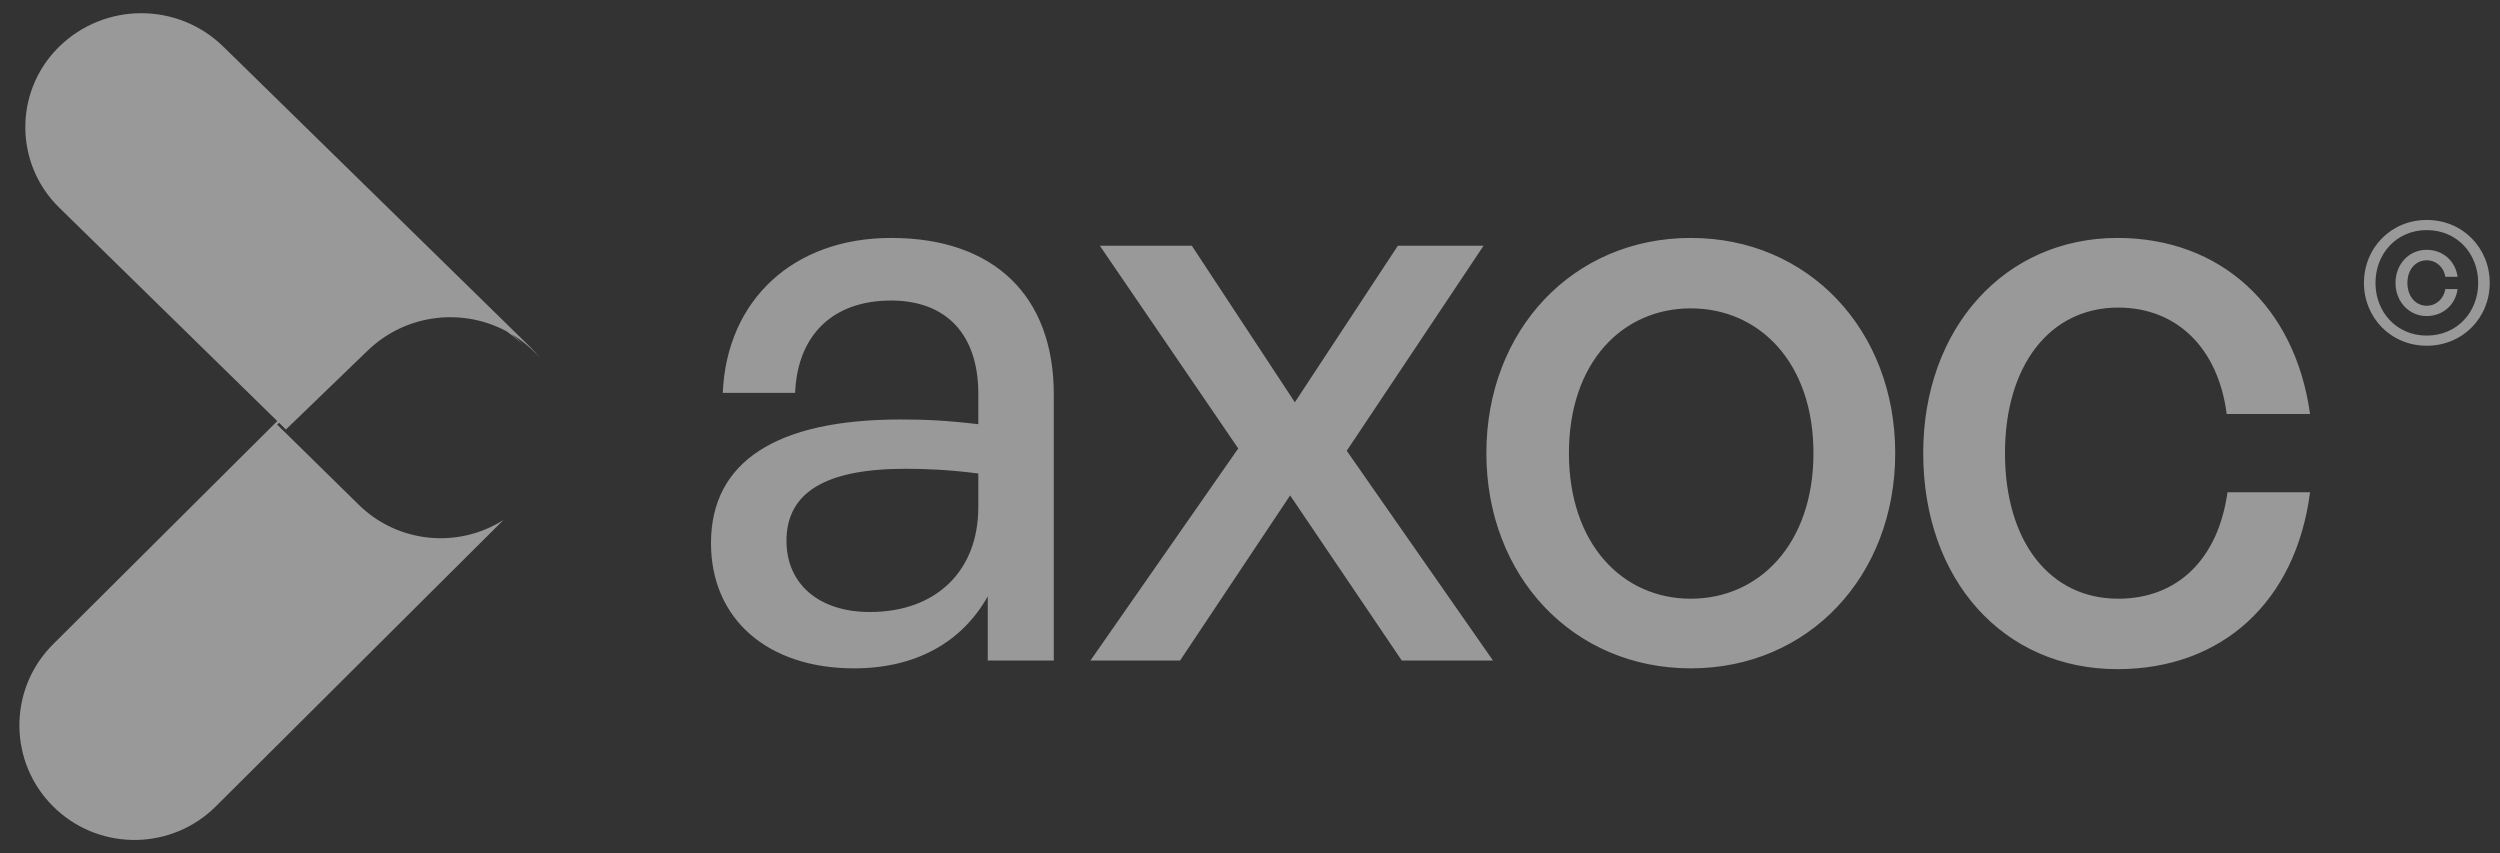 <svg width="126" height="43" viewBox="0 0 126 43" fill="none" xmlns="http://www.w3.org/2000/svg">
<rect x="0" y="0" width="126" height="43" fill="#333333" stroke="none"/>
<g clip-path="url(#clip0_12_506)">
<g clip-path="url(#clip1_12_506)">
<g clip-path="url(#clip2_12_506)">
<path fill-rule="evenodd" clip-rule="evenodd" d="M11.26 2.355L26.724 17.492C26.892 17.657 27.047 17.829 27.19 18.008L27.234 18.063C27.161 17.977 27.084 17.893 27.005 17.811L26.936 17.741L26.865 17.671L26.688 17.507C26.404 17.254 26.102 17.032 25.786 16.842C25.869 16.91 25.952 16.982 26.032 17.056L26.201 17.217L26.218 17.235C26.261 17.278 26.303 17.322 26.345 17.366L26.34 17.364L26.17 17.203C25.962 17.014 25.744 16.843 25.517 16.689C23.345 15.533 20.614 15.806 18.706 17.507L18.529 17.671L14.41 21.647L14.063 21.308L13.969 21.401L18.081 25.439C20.074 27.395 23.11 27.651 25.376 26.206L10.879 40.64C8.666 42.843 5.121 42.897 2.843 40.801L2.675 40.64L2.657 40.622C0.466 38.422 0.42 34.895 2.514 32.639L2.675 32.472L13.975 21.222L2.98 10.46C0.742 8.269 0.704 4.679 2.895 2.441L2.98 2.355C5.281 0.103 8.96 0.103 11.26 2.355ZM106.718 11.992C111.909 11.992 115.673 15.423 116.426 20.866H112.226C111.79 17.514 109.69 15.502 106.757 15.502C103.31 15.502 101.051 18.421 101.051 22.838C101.051 27.296 103.31 30.175 106.757 30.175C109.729 30.175 111.79 28.203 112.266 24.811H116.426C115.713 30.333 111.988 33.725 106.718 33.725C100.972 33.725 96.93 29.228 96.93 22.838C96.93 16.528 101.051 11.992 106.718 11.992ZM44.909 11.992C50.1 11.992 53.111 14.911 53.111 19.88V33.291H49.783V30.056C48.475 32.384 46.137 33.685 43.046 33.685C38.687 33.685 35.834 31.2 35.834 27.374C35.834 23.272 39.123 21.142 45.384 21.142C46.613 21.142 47.603 21.182 49.307 21.379V19.841C49.307 16.843 47.682 15.147 44.909 15.147C41.976 15.147 40.193 16.883 40.074 19.802H36.428C36.627 15.108 39.995 11.992 44.909 11.992ZM85.216 11.992C91.161 11.992 95.519 16.646 95.519 22.838C95.519 29.031 91.161 33.685 85.216 33.685C79.272 33.685 74.913 29.031 74.913 22.838C74.913 16.646 79.272 11.992 85.216 11.992ZM60.069 12.386L65.261 20.275L70.452 12.386H74.771L67.876 22.72L75.247 33.291H70.65L65.023 24.968L59.475 33.291H54.958L62.407 22.602L55.433 12.386H60.069ZM45.622 23.627C41.62 23.627 39.638 24.811 39.638 27.256C39.638 29.425 41.263 30.845 43.839 30.845C47.207 30.845 49.307 28.755 49.307 25.56V23.864C47.762 23.667 46.652 23.627 45.622 23.627ZM85.216 15.542C81.769 15.542 79.074 18.263 79.074 22.838C79.074 27.414 81.769 30.175 85.216 30.175C88.664 30.175 91.398 27.414 91.398 22.838C91.398 18.263 88.664 15.542 85.216 15.542ZM122.308 11.086C124.123 11.086 125.482 12.5 125.482 14.26C125.482 16.011 124.123 17.425 122.308 17.425C120.502 17.425 119.143 16.011 119.143 14.26C119.143 12.5 120.502 11.086 122.308 11.086ZM122.308 11.597C120.788 11.597 119.724 12.783 119.724 14.26C119.724 15.729 120.788 16.914 122.308 16.914C123.837 16.914 124.901 15.729 124.901 14.26C124.901 12.783 123.837 11.597 122.308 11.597ZM122.299 12.591C123.112 12.591 123.747 13.138 123.863 13.95H123.247C123.166 13.467 122.791 13.12 122.308 13.12C121.736 13.12 121.333 13.595 121.333 14.26C121.333 14.926 121.736 15.409 122.308 15.409C122.791 15.409 123.166 15.054 123.247 14.57H123.863C123.747 15.382 123.112 15.929 122.299 15.929C121.414 15.929 120.734 15.2 120.734 14.26C120.734 13.312 121.414 12.591 122.299 12.591Z" fill="white" fill-opacity="0.5"/>
</g>
</g>
</g>
<defs>
<clipPath id="clip0_12_506">
<rect width="125" height="42.56" fill="white" transform="translate(0.5 0.22)"/>
</clipPath>
<clipPath id="clip1_12_506">
<rect width="125" height="42.56" fill="white" transform="translate(0.5 0.22)"/>
</clipPath>
<clipPath id="clip2_12_506">
<rect width="124.963" height="42.56" fill="white" transform="translate(0.518 0.22)"/>
</clipPath>
</defs>
</svg>
